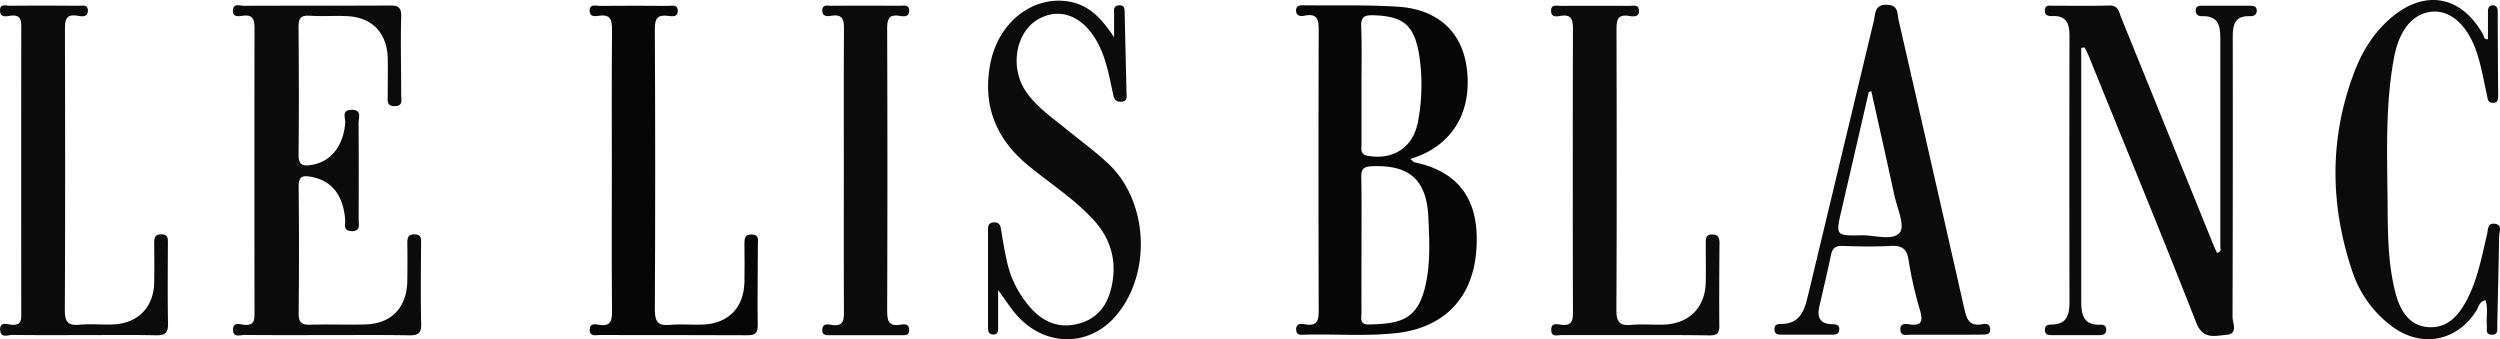 <svg  id="fndm-mhyf2z1hax" viewBox="0.119 0.399 1247.971 169.335" xmlns="http://www.w3.org/2000/svg">
   <g xmlns="http://www.w3.org/2000/svg" fill="none">
    <path d="m704.17,79.8c1.22,1 1.6,1.53 2.08,1.63c26.6,5.54 32.72,24.31 30.69,45.51c-2.18,22.85 -16.59,37.16 -39.64,39.72c-15,1.67 -30.16,0.44 -45.24,0.79c-2.19,0.06 -5.06,0.68 -4.9,-2.88c0.13,-2.93 2.76,-2.58 4.57,-2.26c6.31,1.09 6.69,-2.36 6.67,-7.36c-0.14,-46.14 -0.14,-92.28 0,-138.42c0,-5.39 0.15,-9.87 -7.36,-8.25c-2.16,0.47 -4.18,-0.31 -3.91,-3.05c0.21,-2.23 2.16,-2.22 3.91,-2.19c15.66,0.19 31.36,-0.3 47,0.72c19.68,1.29 31.62,12.34 34.15,29.81c3.06,21.11 -5.85,37.66 -24.15,44.84c-1.08,0.41 -2.14,0.76 -3.87,1.39zm-24.41,43.32c0,11.09 -0.06,22.17 0,33.26c0,2.55 -1.22,6.15 3.58,6c16,-0.36 24.38,-2.36 28.32,-19.32c2.6,-11.21 2,-22.62 1.49,-34c-0.84,-19 -9.49,-26.49 -28.3,-25.67c-4.24,0.19 -5.27,1.61 -5.2,5.53c0.24,11.46 0.11,22.83 0.11,34.2zm0,-80.48l0,29.92c0,2.42 -0.74,4.94 3.25,5.64c12.75,2.22 22.7,-4.36 25,-17.32a98,98 0 0 0 0.65,-32.33c-2.38,-15.46 -7.75,-20.11 -23.06,-20.53c-4.33,-0.12 -6.14,0.82 -6,5.55c0.39,9.68 0.16,19.36 0.16,29.07z" fill="#060606"/>
    <path d="m1039.04,24.31l0,125.54c0,6.72 0.42,13 9.63,12.63c1.56,-0.06 2.8,0.53 2.85,2.34c0,2.22 -1.3,2.89 -3.28,2.88l-23.94,0c-1.94,0 -3.34,-0.28 -3.4,-2.63c-0.06,-2.35 1.49,-2.63 3.34,-2.65c7.87,-0.09 9,-5.23 8.94,-11.61c-0.08,-44.18 -0.08,-88.363 0,-132.55c0,-6.07 -1.52,-10.13 -8.48,-9.83c-2.28,0.09 -4.1,-0.37 -3.79,-3.17c0.27,-2.51 2.35,-2 3.95,-2c9.41,0 18.82,0.15 28.22,-0.1c4.49,-0.12 4.78,3.19 5.91,6c15.3,37.693 30.593,75.387 45.88,113.08c0.61,1.49 1.3,3 1.94,4.43c2.56,-0.58 1.67,-2.31 1.67,-3.41l0,-102.62c0,-6.49 -0.31,-12.37 -9,-12.16c-2,0.05 -3.31,-0.68 -3.27,-2.86c0,-2.54 2,-2.33 3.66,-2.34l23.09,0c1.73,0 3.66,0 3.71,2.37c0,2.13 -1.47,2.89 -3.42,2.83c-8.41,-0.27 -8.58,5.37 -8.57,11.52c0.06,46.18 0.023,92.357 -0.11,138.53c0,3 2.93,8.53 -2.92,9c-5.54,0.41 -11.75,2.76 -15.22,-6.1c-17.44,-44.5 -35.66,-88.68 -53.62,-133c-0.61,-1.49 -1.38,-2.9 -2.08,-4.34l-1.69,0.22zm-875.82,143.36c-13.69,0 -27.37,0.07 -41.06,-0.07c-2.14,0 -5.76,1.58 -5.71,-2.76c0,-3.73 3.32,-2.6 5.17,-2.36c5.8,0.78 5.56,-2.7 5.55,-6.72c-0.073,-47.033 -0.073,-94.07 0,-141.11c0,-4.47 -0.64,-7.07 -5.88,-6.38c-2.06,0.27 -5.17,0.82 -4.9,-2.8c0.27,-3.62 3.45,-2.17 5.38,-2.18c24.23,-0.1 48.46,0 72.69,-0.14c4.09,0 6.07,0.51 5.93,5.45c-0.35,13.1 0,26.22 0,39.33c0,2.33 1.06,5.39 -3.22,5.45c-4.12,0.06 -3.51,-2.77 -3.51,-5.27c0,-6.27 0.15,-12.55 0,-18.81c-0.39,-12.53 -7.81,-20.23 -20.2,-20.84c-6.26,-0.31 -12.56,0.21 -18.8,-0.22c-4.84,-0.33 -5.54,1.79 -5.51,5.94c0.16,21.1 0.26,42.2 0,63.29c-0.09,5.73 2.49,5.94 6.76,5.2c9.54,-1.66 15.67,-9.55 16.54,-21c0.17,-2.32 -2,-6.24 3,-6.44c5.54,-0.22 3.64,4 3.66,6.7c0.14,16 0.09,31.93 0.05,47.89c0,2.65 1.13,6.12 -3.66,5.95c-4.27,-0.16 -2.9,-3.36 -3.08,-5.65c-0.95,-12.39 -6.77,-19.61 -17,-21.46c-4.23,-0.77 -6.28,-0.24 -6.22,4.83c0.22,21.087 0.22,42.18 0,63.28c-0.05,4.61 1.49,5.86 5.89,5.72c9.11,-0.28 18.25,0.12 27.36,-0.13c13.14,-0.36 20.8,-8.45 21,-21.84c0.087,-6.267 0.087,-12.54 0,-18.82c0,-2.67 0.45,-4.39 3.65,-4.32c3.4,0.07 3.24,2.14 3.22,4.62c-0.09,13.4 -0.26,26.8 0.05,40.19c0.11,4.77 -1.72,5.66 -6,5.59c-13.78,-0.25 -27.47,-0.11 -41.15,-0.11zm393.04,-148.65l0,-11.44c0,-1.94 -0.56,-4.29 2.38,-4.52c2.94,-0.23 2.87,1.91 2.92,4c0.26,13.1 0.6,26.2 0.89,39.31c0,2.16 0.83,4.81 -2.89,4.83c-3.11,0 -3.44,-2.05 -3.95,-4.46c-1.65,-7.79 -3.07,-15.65 -6.52,-22.94c-7,-14.8 -19.11,-20.3 -30.59,-13.85c-11.48,6.45 -14.45,24.28 -6.14,36.3c5.27,7.62 12.92,12.8 20,18.57s14.48,11.14 21.1,17.36c20.18,19 21.62,55.47 3.34,76.28c-13.94,15.87 -36.69,14.87 -50.43,-2.27c-2.39,-3 -4.53,-6.18 -8,-11l0,18c0,1.93 0.36,4.39 -2.72,4.18c-2.23,-0.16 -2.32,-2 -2.32,-3.84l0,-47.89c0,-2 -0.09,-4.08 2.86,-4.21c2.6,-0.11 3.32,1.22 3.67,3.56c0.8,5.35 1.77,10.69 2.92,16a51.53,51.53 0 0 0 10.33,21.34c6.59,8.27 14.86,12.45 25.5,9.62c10.81,-2.87 15.41,-11.26 16.94,-21.41c1.7,-11.3 -1.43,-21.35 -9.21,-30c-9.84,-10.89 -22.26,-18.64 -33.41,-27.92c-15.87,-13.22 -22.31,-29.88 -18.5,-50.19c3.9,-20.8 21,-34.19 39.1,-31.29c10.79,1.79 16.9,9.15 22.73,17.88zm414.56,148.49l-17.08,0c-2.12,0 -5,0.87 -5,-2.78c0,-3 2.57,-2.71 4.42,-2.44c6.45,1 6.92,-1.72 5.35,-7.17a194.38,194.38 0 0 1 -5.66,-24.95c-0.89,-5.92 -3.61,-7.26 -9.06,-7c-8,0.43 -15.94,0.27 -23.9,0c-3.51,-0.11 -5.07,1.12 -5.77,4.52c-1.79,8.63 -3.87,17.2 -5.82,25.8c-1.15,5 0.09,8.48 6,8.73c2,0.08 4.27,-0.07 3.94,3c-0.27,2.38 -2.18,2.24 -3.88,2.24l-24.77,0c-1.8,0 -3.5,-0.09 -3.67,-2.43c-0.17,-2.34 1.15,-2.92 3.16,-2.92c10.34,0 12,-7.76 13.86,-15.4c10.867,-45.333 21.737,-90.69 32.61,-136.07c0.86,-3.61 0.26,-8 6.54,-7.87c5.88,0.16 5,4.34 5.79,7.63c10.98,47.96 21.9,95.933 32.76,143.92c1.19,5.3 2.52,9.26 9.15,7.89c1.58,-0.32 3.59,-0.19 3.78,2.23c0.23,2.95 -1.84,3 -4,3c-6.22,0.06 -12.49,0.07 -18.75,0.07zm-36.56,-121.58l-1.27,0.4c-4.52,19.607 -9.043,39.21 -13.57,58.81c-3,12.79 -3,13 9.84,12.71c6.67,-0.14 15.74,3 19.27,-1.44c2.65,-3.39 -1.4,-12.21 -2.77,-18.54c-3.75,-17.32 -7.66,-34.61 -11.5,-51.94z" fill="#0B0B0B"/>
    <path d="m305.54,84.93c0,-23.09 -0.11,-46.18 0.1,-69.26c0.05,-5 -0.51,-8.37 -6.71,-7.38c-1.84,0.29 -4.43,0.53 -4.48,-2.41c-0.06,-3.81 3.14,-2.52 5.07,-2.54c11.4,-0.12 22.8,-0.09 34.21,0c1.8,0 4.47,-0.88 4.7,2.11c0.27,3.62 -2.71,3.13 -4.83,2.87c-5.23,-0.67 -6.62,1.26 -6.59,6.58c0.233,46.747 0.233,93.493 0,140.24c0,6.15 1.81,8 7.68,7.43c5.38,-0.49 10.83,0.07 16.24,-0.14c12.73,-0.5 20.51,-8.44 20.8,-21.17c0.14,-6.26 0.07,-12.54 0,-18.81c0,-2.77 -0.07,-5.23 3.86,-5c3.62,0.25 2.86,2.84 2.85,5c0,13.39 -0.29,26.79 -0.07,40.18c0.08,4.41 -1.62,5.14 -5.49,5.12c-24.52,-0.14 -49,-0.06 -73.54,-0.11c-2,0 -5,0.93 -4.86,-2.83c0.14,-3.1 2.75,-2.61 4.49,-2.3c6.5,1.15 6.69,-2.61 6.66,-7.46c-0.22,-23.4 -0.09,-46.78 -0.09,-70.12z" fill="#060606"/>
    <path d="m1240.82,150.27c-3.21,0.71 -3.35,3.34 -4.46,5.1c-9.68,15.42 -27.33,18.88 -42,8.09a56,56 0 0 1 -20.13,-28c-11,-32.94 -11.35,-66 1,-98.73c3.85,-10.25 9.46,-19.48 17.74,-26.8c17.15,-15.16 35.71,-12 46.74,7.8c0.46,0.84 0.22,2.41 2.37,2.26l0,-14.09c0,-1.69 0.78,-2.83 2.4,-2.84c1.62,-0.01 2.45,1.05 2.46,2.77c0.047,14.24 0.123,28.483 0.23,42.73c0,1.92 -0.49,3.31 -2.84,3.17c-2.35,-0.14 -2.34,-1.9 -2.71,-3.57c-1.54,-6.94 -2.72,-14 -4.87,-20.75c-4.36,-13.71 -12.66,-21.51 -21.63,-21.22c-9.79,0.31 -17.23,8.24 -20,23.35c-4.49,24.52 -3.3,49.38 -3.13,74.14c0.1,14.25 0.27,28.5 3.79,42.46c2.73,10.84 8,16.86 16.14,17.53c9.68,0.79 15.14,-5.33 19.28,-12.93c5.66,-10.39 7.7,-22 10.41,-33.3c0.57,-2.35 0.14,-5.86 3.92,-5.33c3.94,0.55 2.17,4 2.13,6.24c-0.25,14.81 -0.63,29.62 -0.94,44.43c0,2.27 0.51,5 -3.06,4.7c-3,-0.29 -2,-2.89 -2.12,-4.72c-0.48,-4.1 0.82,-8.33 -0.72,-12.49zm-425.4,17.4l-35.9,0c-2,0 -5,1.21 -5.05,-2.58c-0.05,-3.79 3.1,-2.82 5,-2.58c5.29,0.65 5.87,-2 5.85,-6.45c-0.127,-47 -0.127,-94 0,-141c0,-4.92 -0.68,-7.65 -6.33,-6.71c-1.82,0.31 -4.37,0.75 -4.57,-2.22c-0.24,-3.81 2.82,-2.79 4.86,-2.8c11.393,-0.067 22.787,-0.067 34.18,0c1.83,0 4.5,-0.85 4.79,2.06c0.35,3.5 -2.47,3.38 -4.69,3c-6.5,-1.17 -6.51,2.66 -6.5,7.42c0.11,46.44 0.18,92.88 -0.06,139.32c0,5.88 1.45,8 7.48,7.46c5.36,-0.53 10.82,0.06 16.22,-0.15c12.67,-0.48 20.61,-8.52 20.91,-21.14c0.15,-6.55 0,-13.1 0,-19.66c0,-2.09 0,-4.06 2.87,-4.18c2.87,-0.12 4,1.17 4,4.08c-0.12,14 -0.22,27.92 -0.09,41.88c0,4.18 -2.16,4.43 -5.39,4.4c-12.46,-0.21 -25.04,-0.15 -37.58,-0.15zm-774.13,0c-11.68,0 -23.36,0.1 -35,-0.09c-2.13,0 -5.76,1.81 -6.09,-2.33c-0.34,-4.45 3.51,-3 5.53,-2.75c5.42,0.52 5,-2.77 5,-6.38c-0.047,-47.273 -0.047,-94.547 0,-141.82c0,-4 -0.31,-6.65 -5.33,-6.05c-2,0.23 -5.07,1.2 -5.27,-2.38c-0.22,-3.91 3.05,-2.57 5,-2.59c11.39,-0.12 22.79,-0.08 34.18,0c1.84,0 4.52,-0.73 4.68,2.17c0.19,3.47 -2.76,3.25 -4.9,2.86c-6.55,-1.22 -6.55,2.62 -6.55,7.38c0.1,46.42 0.16,92.84 -0.06,139.26c0,5.75 1.18,8.15 7.34,7.55c5.65,-0.56 11.4,0.12 17.08,-0.17c12.22,-0.63 19.93,-8.66 20.18,-20.86c0.14,-6.55 0.09,-13.1 0,-19.65c0,-2.6 0.32,-4.43 3.55,-4.46c3.45,0 3.3,2.15 3.3,4.56c-0.05,13.39 -0.19,26.78 0.07,40.16c0.08,4.61 -1.56,5.78 -6,5.69c-12.22,-0.27 -24.46,-0.1 -36.71,-0.1zm380.06,-82.74c0,-23.06 -0.08,-46.12 0.07,-69.18c0,-4.77 0,-8.58 -6.51,-7.44c-1.89,0.33 -4.28,0.34 -4.32,-2.6c0,-3.23 2.6,-2.42 4.36,-2.43c11.387,-0.067 22.777,-0.067 34.17,0c2.11,0 5.16,-0.77 4.87,2.86c-0.21,2.72 -2.76,2.54 -4.68,2.21c-5.71,-1 -6.34,1.87 -6.33,6.73c0.167,46.667 0.167,93.36 0,140.08c0,5 0.48,8.41 6.72,7.3c1.92,-0.34 4.28,-0.41 4.27,2.62c-0.01,3.03 -2.26,2.65 -4.26,2.65l-35,0c-1.95,0 -4.21,0.28 -4.12,-2.78c0.09,-3.06 2.64,-2.75 4.36,-2.43c6.73,1.24 6.47,-2.89 6.45,-7.51c-0.11,-23.41 -0.05,-46.75 -0.05,-70.08z" fill="#0B0B0B"/>
   </g>
  </svg>